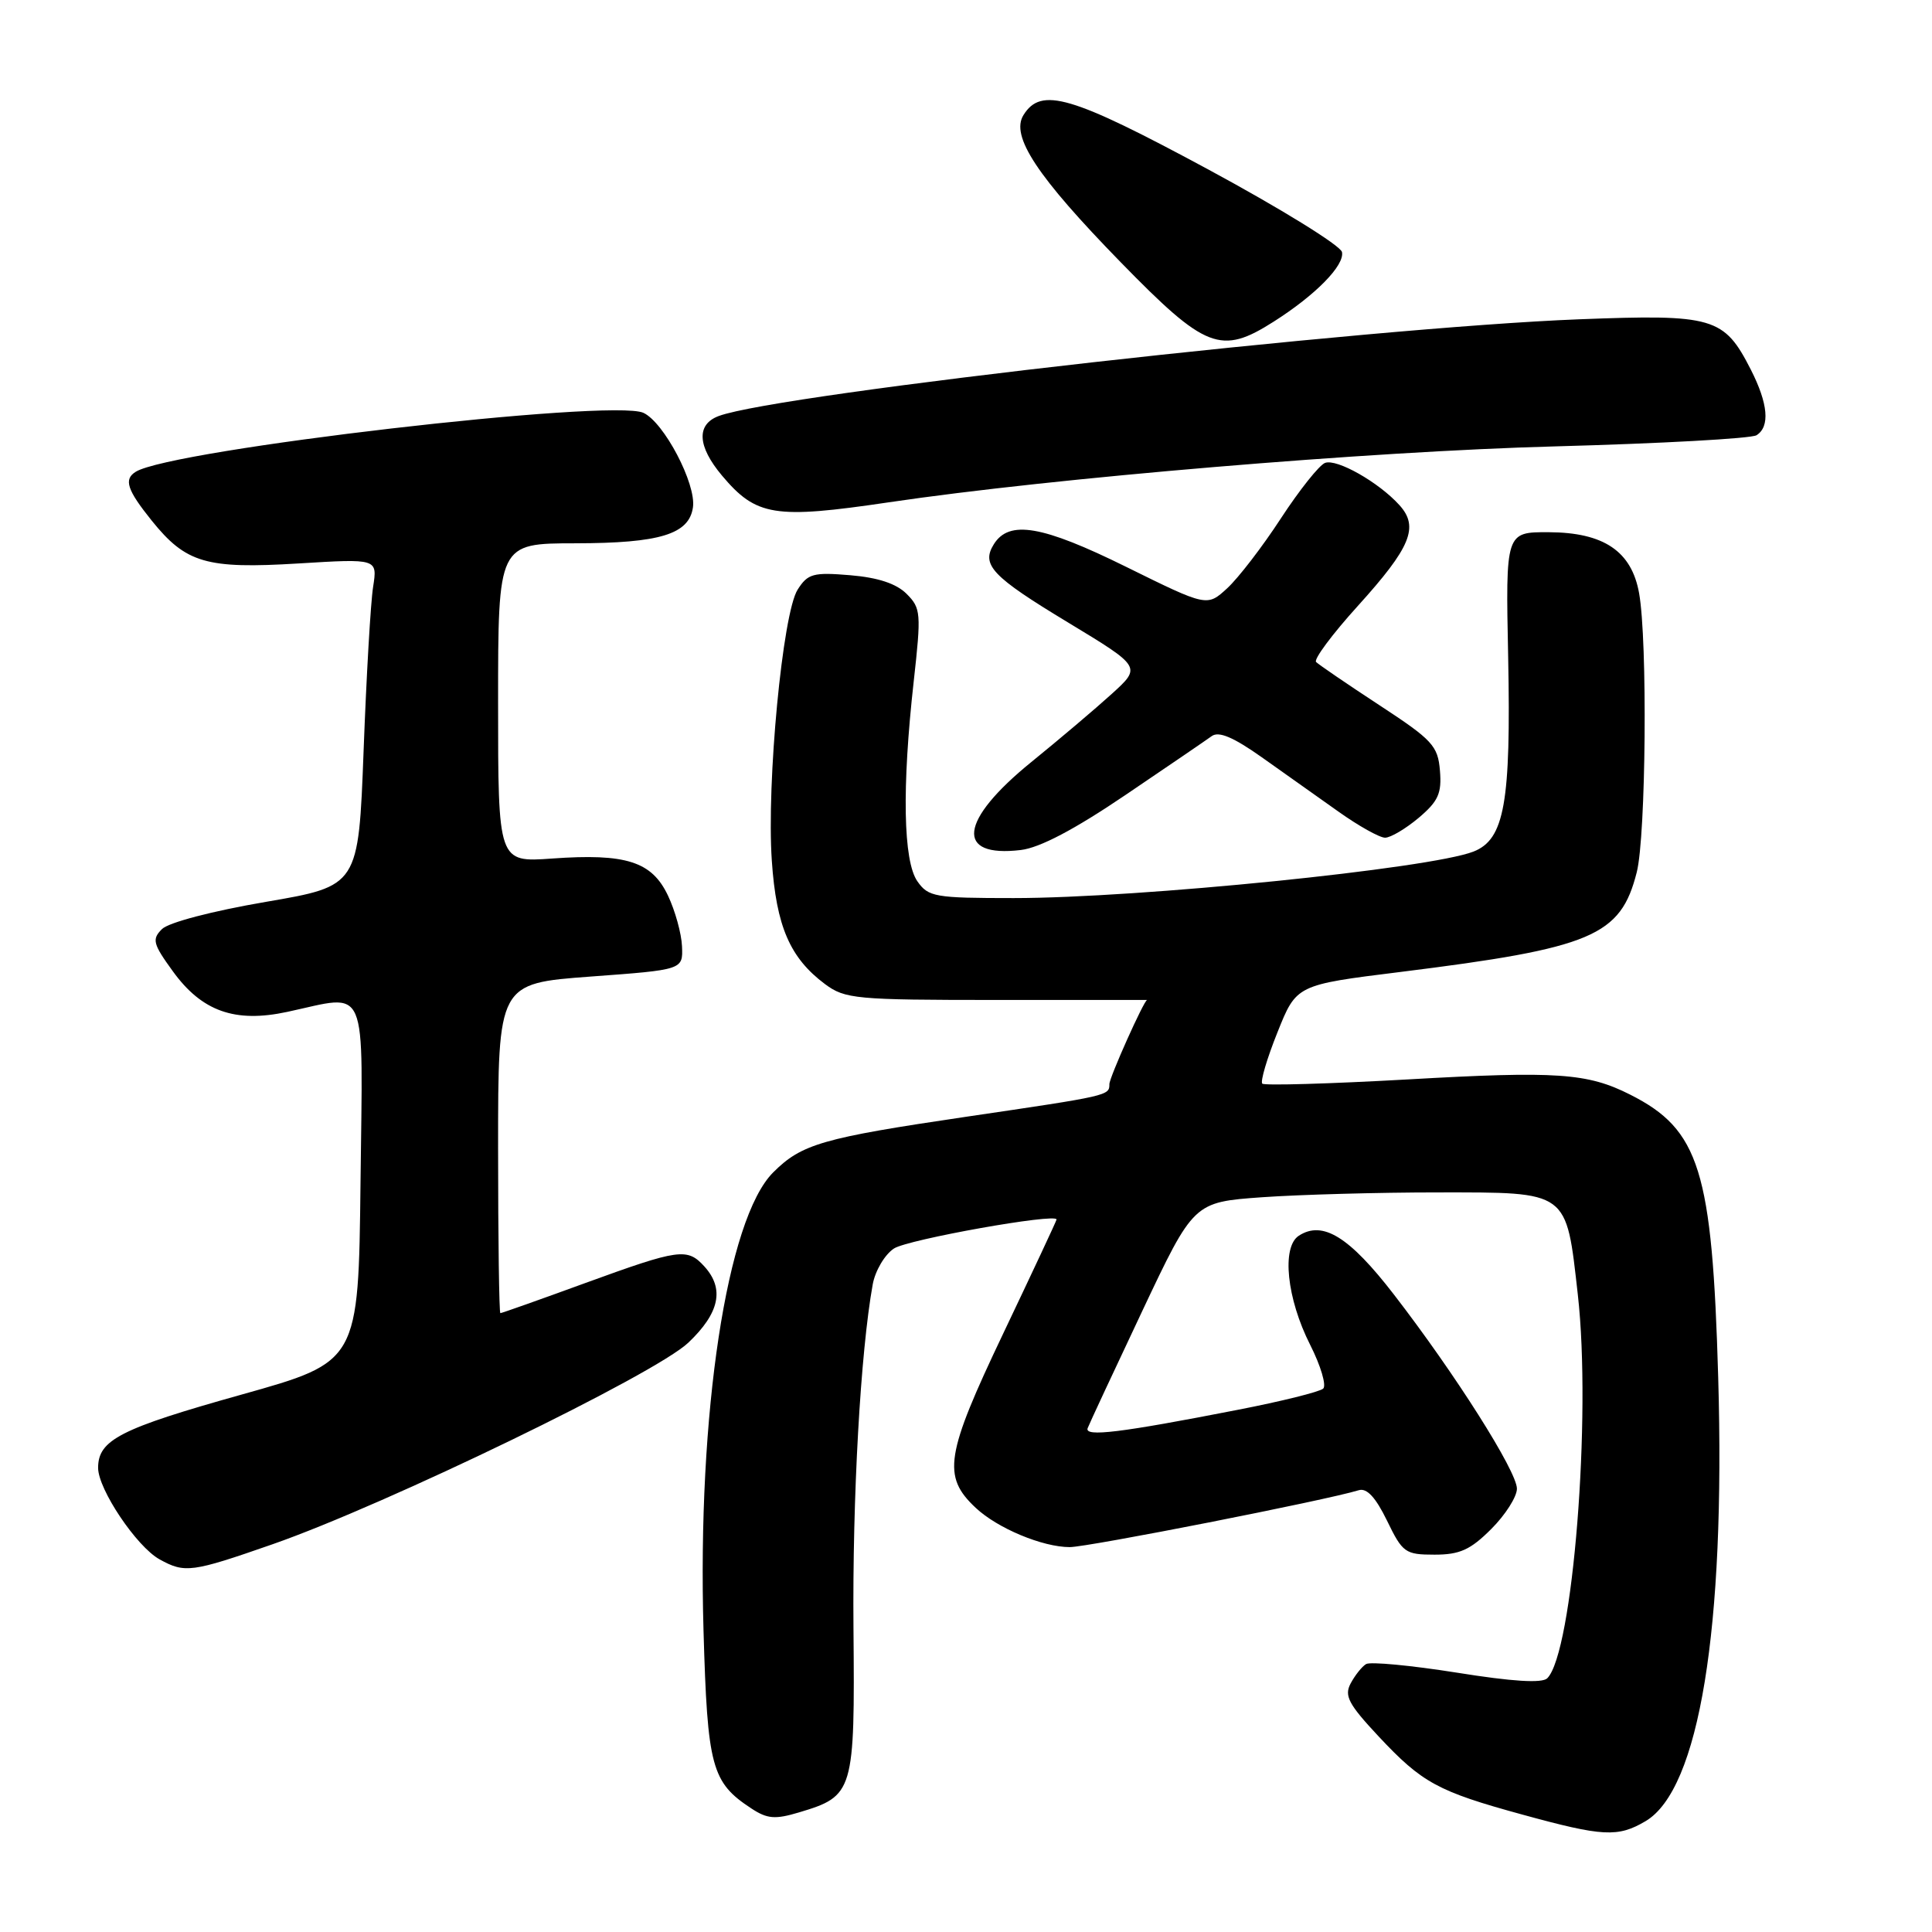 <?xml version="1.0" encoding="UTF-8" standalone="no"?>
<!DOCTYPE svg PUBLIC "-//W3C//DTD SVG 1.1//EN" "http://www.w3.org/Graphics/SVG/1.1/DTD/svg11.dtd" >
<svg xmlns="http://www.w3.org/2000/svg" xmlns:xlink="http://www.w3.org/1999/xlink" version="1.1" viewBox="0 0 256 256">
 <g >
 <path fill="currentColor"
d=" M 218.05 241.31 C 225.15 237.12 228.64 215.80 227.67 182.50 C 226.88 155.07 225.20 149.68 216.00 145.04 C 210.34 142.18 206.30 141.90 186.52 143.03 C 176.20 143.61 167.53 143.86 167.26 143.59 C 166.98 143.31 167.88 140.25 169.27 136.79 C 171.78 130.50 171.78 130.50 185.56 128.79 C 211.00 125.62 214.74 124.04 216.88 115.57 C 218.10 110.74 218.32 84.92 217.19 78.61 C 216.20 73.04 212.51 70.55 205.21 70.52 C 199.50 70.50 199.50 70.50 199.84 87.08 C 200.22 106.36 199.36 111.23 195.24 112.84 C 189.47 115.10 150.90 119.00 134.31 119.00 C 123.87 119.00 123.01 118.85 121.56 116.78 C 119.68 114.10 119.50 104.36 121.07 90.31 C 122.08 81.24 122.03 80.59 120.13 78.69 C 118.77 77.33 116.35 76.53 112.66 76.22 C 107.75 75.81 107.04 76.01 105.69 78.13 C 103.70 81.25 101.56 103.73 102.27 114.05 C 102.86 122.74 104.67 126.93 109.32 130.40 C 111.97 132.37 113.38 132.50 132.07 132.50 C 143.03 132.50 152.00 132.50 152.00 132.50 C 151.60 132.50 147.00 142.77 147.00 143.65 C 147.00 145.18 146.96 145.19 128.00 147.98 C 108.97 150.79 106.22 151.58 102.45 155.35 C 96.31 161.49 92.39 187.28 93.22 216.08 C 93.74 234.15 94.28 236.17 99.56 239.63 C 101.67 241.02 102.71 241.10 105.88 240.15 C 113.13 237.98 113.28 237.47 113.09 215.74 C 112.94 198.37 114.02 179.17 115.64 170.19 C 115.97 168.37 117.24 166.23 118.46 165.43 C 120.30 164.23 140.00 160.71 140.00 161.59 C 140.00 161.74 136.82 168.53 132.94 176.68 C 125.27 192.78 124.82 195.61 129.28 199.79 C 132.16 202.50 138.14 205.00 141.75 205.00 C 144.16 205.00 175.65 198.81 180.05 197.46 C 181.11 197.14 182.28 198.40 183.79 201.50 C 185.85 205.75 186.20 206.00 190.09 206.00 C 193.43 206.00 194.84 205.36 197.60 202.60 C 199.47 200.73 201.00 198.33 201.00 197.26 C 201.00 194.96 192.83 182.06 184.70 171.53 C 178.78 163.86 175.26 161.69 172.10 163.74 C 169.79 165.24 170.50 172.08 173.61 178.21 C 175.01 180.98 175.78 183.59 175.33 184.00 C 174.87 184.42 169.78 185.69 164.00 186.81 C 148.44 189.85 143.68 190.43 144.12 189.24 C 144.33 188.68 147.58 181.71 151.34 173.75 C 158.17 159.29 158.17 159.29 167.24 158.64 C 172.23 158.29 182.69 158.00 190.50 158.00 C 207.95 158.00 207.50 157.67 209.07 171.55 C 210.90 187.72 208.41 218.99 205.02 222.38 C 204.34 223.06 200.42 222.82 193.01 221.63 C 186.95 220.67 181.55 220.16 181.01 220.50 C 180.46 220.83 179.54 221.99 178.97 223.06 C 178.09 224.70 178.68 225.81 182.68 230.09 C 188.44 236.24 190.50 237.37 201.75 240.45 C 212.39 243.37 214.38 243.48 218.05 241.31 Z  M 36.12 204.62 C 51.24 199.34 86.82 182.09 91.22 177.90 C 95.34 173.98 96.02 170.78 93.35 167.83 C 91.07 165.32 90.05 165.46 77.55 170.01 C 71.53 172.21 66.47 174.00 66.30 174.00 C 66.14 174.00 66.00 164.17 66.00 152.15 C 66.00 130.31 66.00 130.31 78.25 129.40 C 90.50 128.50 90.50 128.50 90.37 125.40 C 90.30 123.70 89.46 120.67 88.51 118.67 C 86.37 114.15 82.96 113.06 73.15 113.76 C 66.00 114.27 66.00 114.27 66.00 93.13 C 66.00 72.00 66.00 72.00 76.25 71.99 C 87.46 71.97 91.31 70.79 91.82 67.22 C 92.27 64.12 87.98 55.95 85.25 54.70 C 81.06 52.79 22.77 59.55 17.99 62.51 C 16.37 63.51 16.83 64.91 20.10 68.98 C 24.64 74.62 27.33 75.41 39.57 74.66 C 50.02 74.02 50.02 74.02 49.44 77.76 C 49.11 79.82 48.55 89.58 48.18 99.45 C 47.50 117.40 47.50 117.40 35.24 119.50 C 28.12 120.72 22.34 122.23 21.46 123.11 C 20.11 124.46 20.26 125.06 22.91 128.71 C 26.75 134.01 31.13 135.57 38.06 134.08 C 48.93 131.75 48.07 129.76 47.77 156.72 C 47.50 180.45 47.50 180.45 32.01 184.79 C 15.95 189.29 13.00 190.79 13.00 194.50 C 13.00 197.34 18.10 204.94 21.14 206.62 C 24.50 208.48 25.40 208.36 36.12 204.62 Z  M 149.13 105.34 C 154.69 101.58 159.83 98.07 160.56 97.54 C 161.49 96.86 163.43 97.68 167.19 100.34 C 170.11 102.41 174.69 105.65 177.36 107.55 C 180.03 109.45 182.81 111.00 183.53 111.00 C 184.26 111.00 186.25 109.82 187.98 108.37 C 190.58 106.17 191.05 105.13 190.80 102.12 C 190.53 98.82 189.82 98.05 182.76 93.43 C 178.50 90.64 174.74 88.07 174.39 87.72 C 174.04 87.38 176.53 84.03 179.91 80.30 C 186.94 72.53 188.06 69.83 185.43 66.93 C 182.69 63.90 177.12 60.74 175.57 61.34 C 174.81 61.63 172.18 64.93 169.73 68.68 C 167.29 72.43 164.08 76.60 162.61 77.95 C 159.94 80.40 159.94 80.40 149.22 75.11 C 138.10 69.62 133.72 68.87 131.69 72.11 C 129.98 74.85 131.44 76.39 141.52 82.48 C 151.25 88.37 151.25 88.37 147.32 91.94 C 145.16 93.90 140.37 97.96 136.66 100.97 C 127.10 108.73 126.51 113.68 135.27 112.63 C 137.78 112.33 142.37 109.92 149.13 105.34 Z  M 117.76 66.56 C 139.60 63.32 181.57 59.80 206.00 59.15 C 220.03 58.77 232.06 58.11 232.75 57.67 C 234.56 56.53 234.29 53.49 231.99 48.97 C 228.44 42.02 227.08 41.62 209.20 42.31 C 181.24 43.40 103.24 52.16 95.25 55.12 C 92.24 56.23 92.40 59.13 95.67 63.02 C 100.21 68.41 102.62 68.80 117.76 66.56 Z  M 168.77 42.62 C 174.34 39.08 178.18 35.16 177.82 33.40 C 177.64 32.54 169.62 27.59 160.00 22.40 C 141.89 12.64 137.96 11.49 135.62 15.24 C 133.87 18.02 137.40 23.37 148.50 34.75 C 159.75 46.28 161.78 47.07 168.77 42.62 Z "/>
</g>
</svg>
